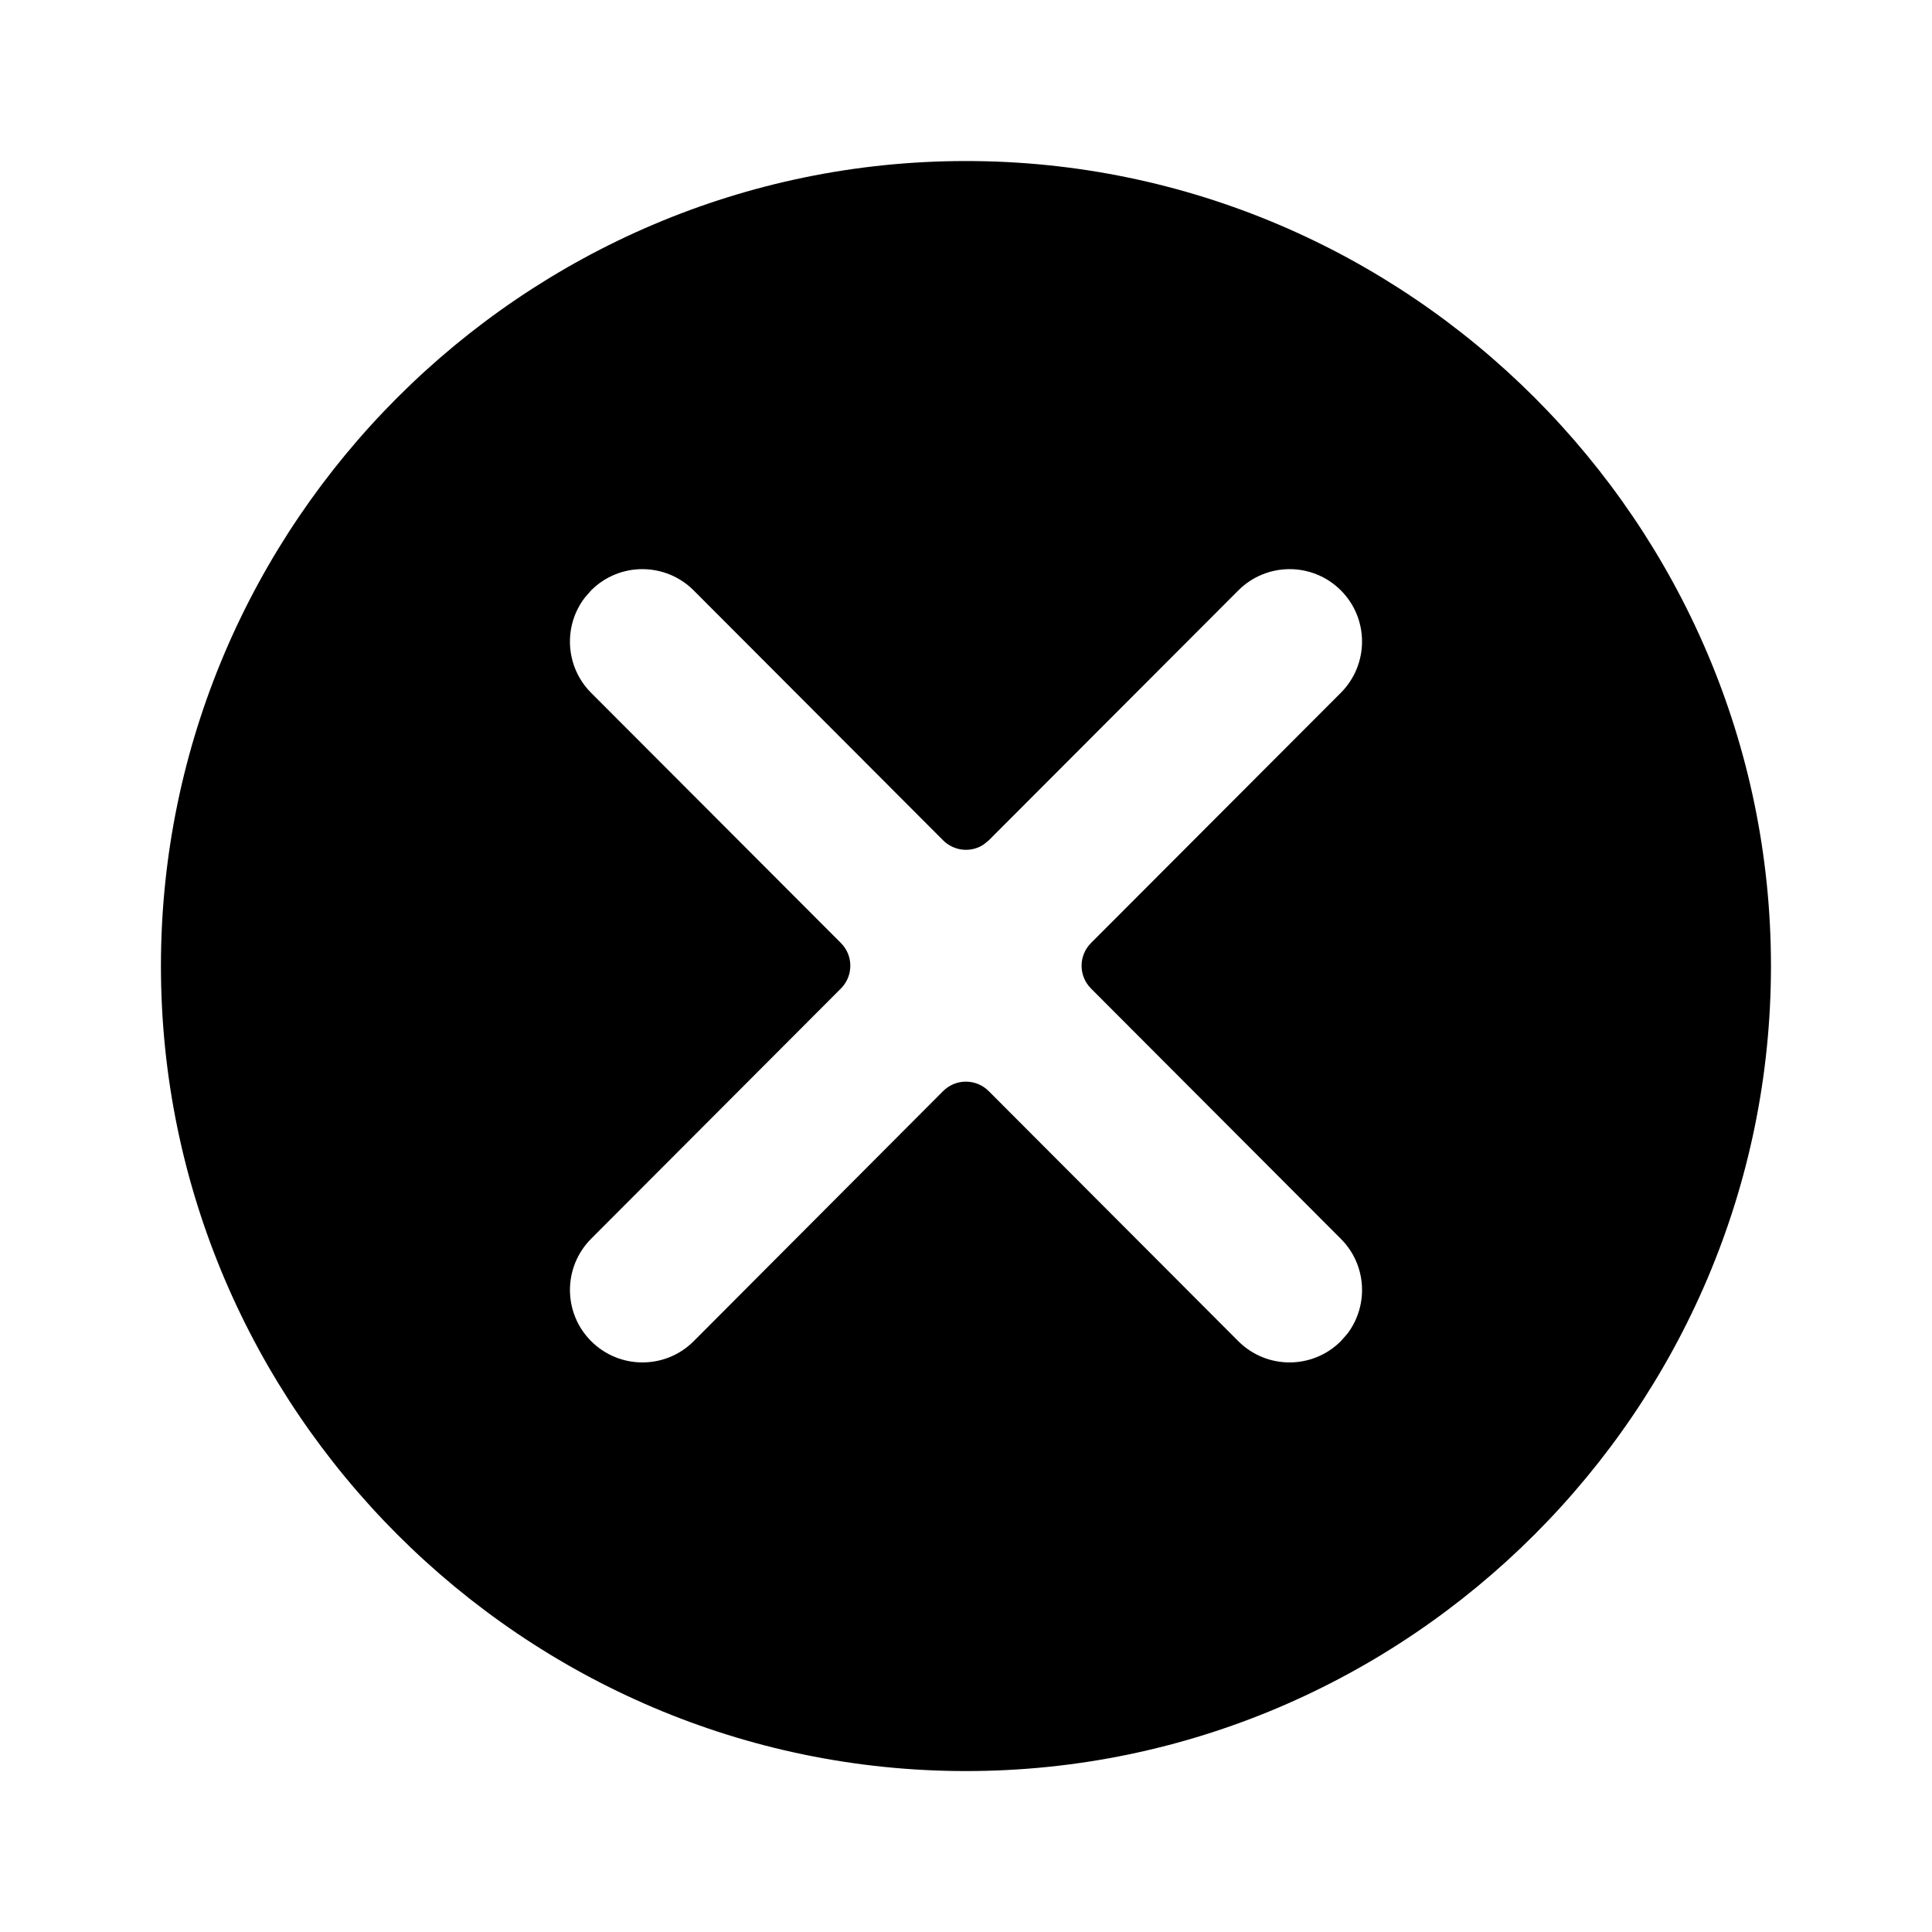 <!-- character:0:88 -->
  <svg width="20" height="20" viewBox="0 0 20 20" >
<path   d="M10 1.667C14.583 1.667 18.333 5.417 18.333 10C18.333 14.584 14.583 18.334 10 18.334C5.416 18.334 1.666 14.584 1.666 10C1.666 5.417 5.416 1.667 10 1.667ZM13.88 6.111C13.586 5.818 13.112 5.819 12.819 6.112L10.235 8.7L10.182 8.743C10.053 8.828 9.877 8.813 9.763 8.699L7.181 6.112C6.888 5.819 6.413 5.818 6.12 6.111L6.053 6.188C5.829 6.481 5.851 6.903 6.119 7.172L8.705 9.762C8.835 9.892 8.835 10.103 8.705 10.233L6.119 12.824C5.827 13.117 5.827 13.592 6.12 13.884C6.413 14.177 6.888 14.177 7.181 13.884L9.763 11.295C9.894 11.164 10.105 11.165 10.235 11.295L12.819 13.884C13.112 14.177 13.586 14.177 13.88 13.884L13.947 13.808C14.171 13.514 14.149 13.092 13.88 12.824L11.294 10.233C11.164 10.103 11.164 9.892 11.294 9.762L13.88 7.172C14.173 6.878 14.173 6.404 13.88 6.111Z" />
</svg>